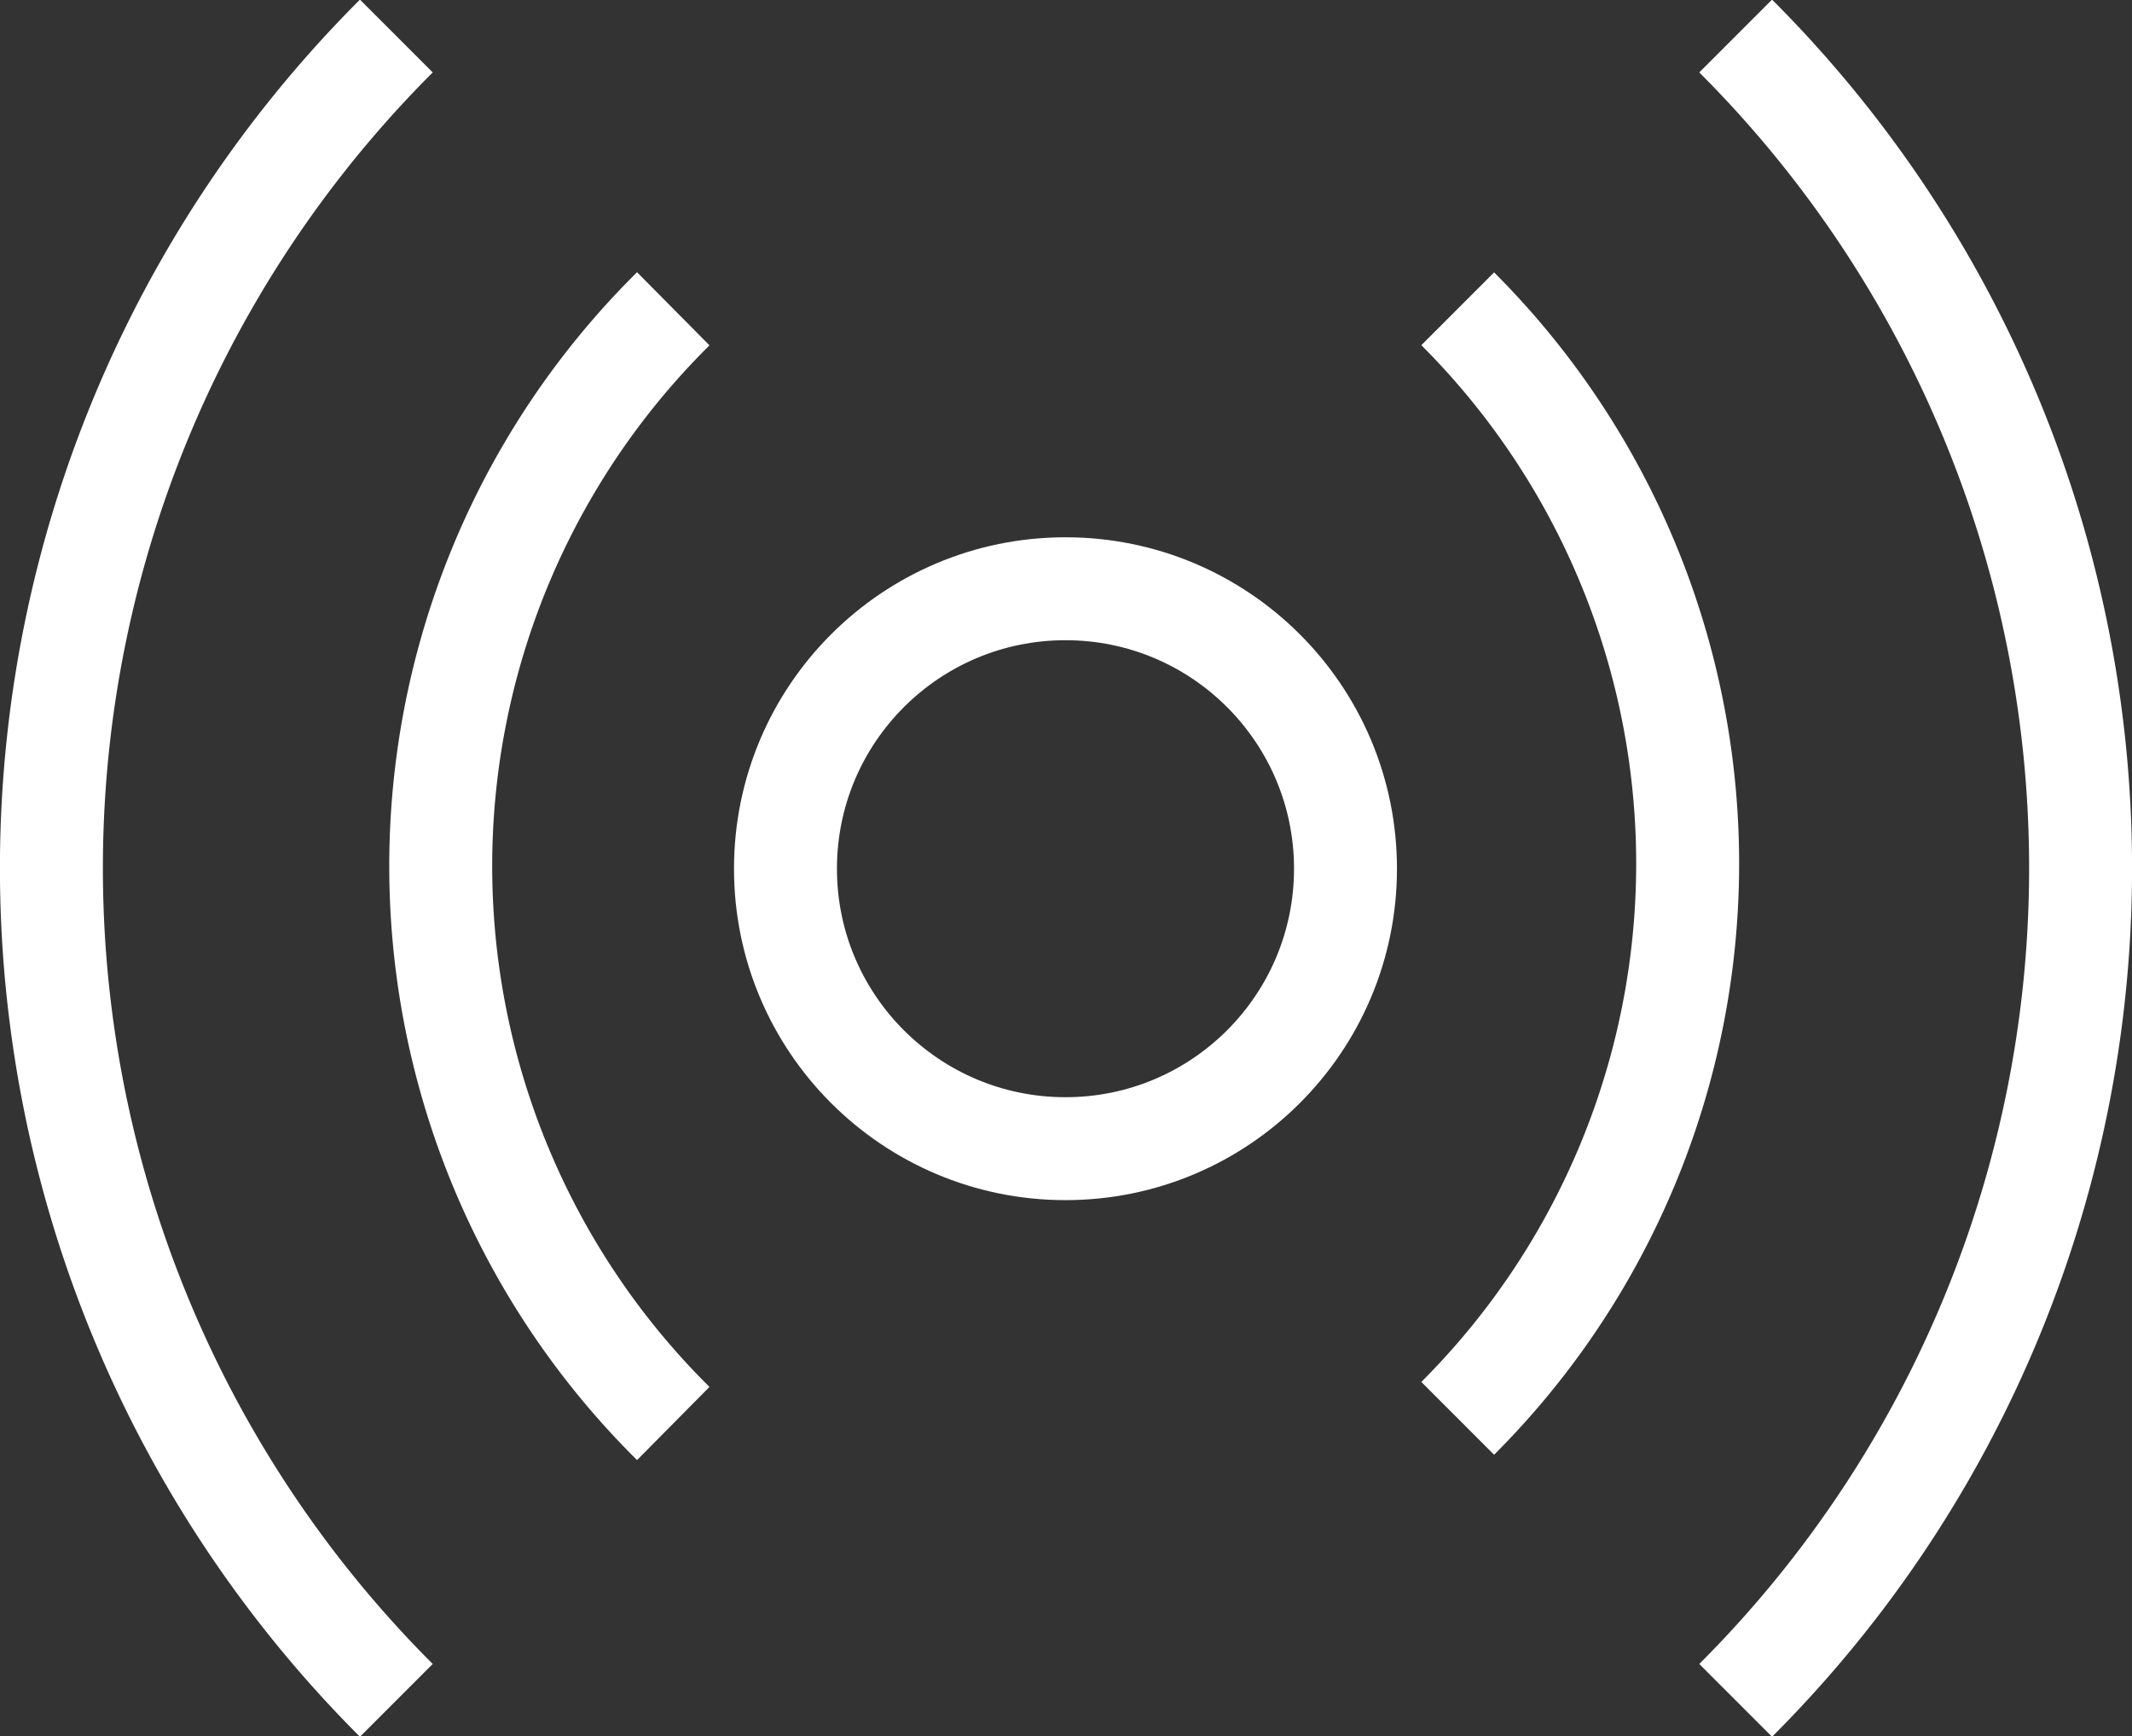 <svg xmlns="http://www.w3.org/2000/svg" viewBox="0 0 20.71 16.87"><rect x="0" y="0" width="20.71" height="16.87" fill="#333333" stroke="none"/><defs><style>.cls-1{fill:none;stroke:#fff;stroke-miterlimit:10;}</style></defs><title>nav-ingress</title><g id="Layer_2" data-name="Layer 2"><g id="Layer_1-2" data-name="Layer 1"><circle class="cls-1" cx="10.35" cy="8.44" r="2.72"/><path class="cls-1" d="M14.16,3a7.62,7.62,0,0,1,0,10.78"/><path class="cls-1" d="M16.86.35a11.43,11.43,0,0,1,0,16.17"/><path class="cls-1" d="M6.54,13.83A7.62,7.62,0,0,1,6.54,3"/><path class="cls-1" d="M3.85,16.52A11.43,11.43,0,0,1,3.85.35"/></g></g></svg>